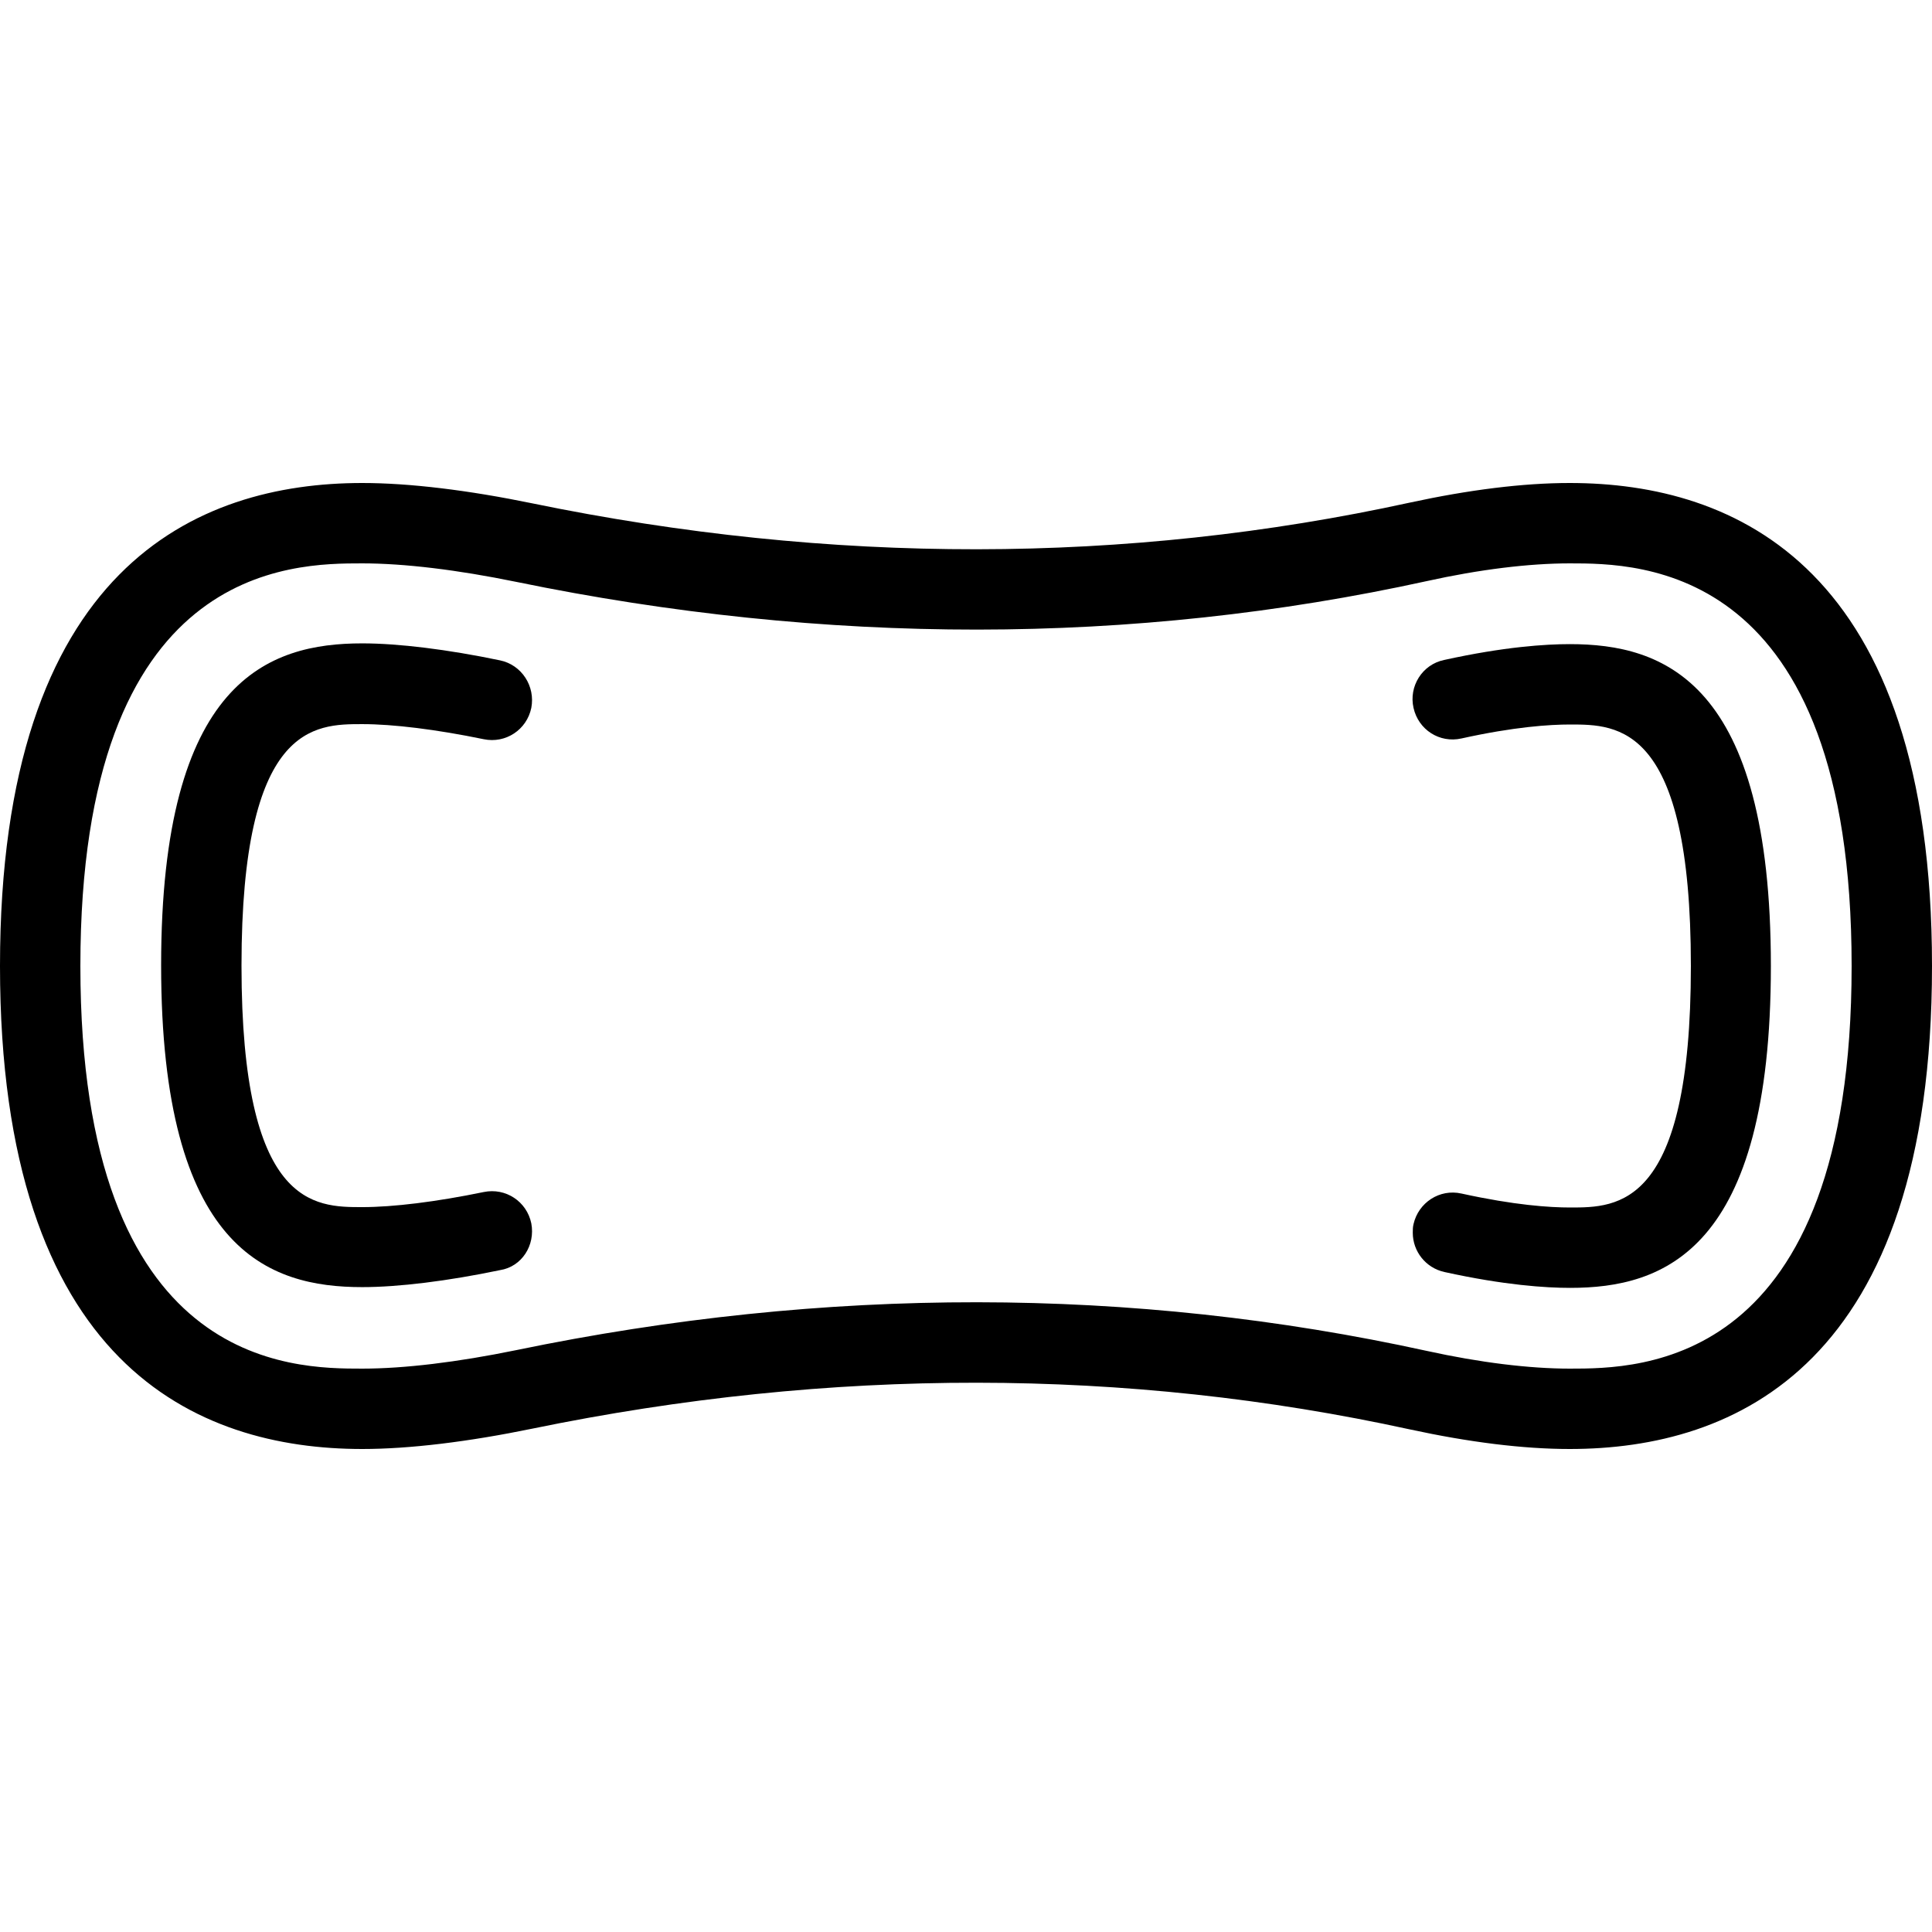 <?xml version="1.0" encoding="utf-8"?>
<!-- Generator: Adobe Illustrator 23.1.1, SVG Export Plug-In . SVG Version: 6.00 Build 0)  -->
<svg version="1.1" id="Capa_1" xmlns="http://www.w3.org/2000/svg" xmlns:xlink="http://www.w3.org/1999/xlink" x="0px" y="0px"
	 viewBox="0 0 512 512" style="enable-background:new 0 0 512 512;" xml:space="preserve">
<g>
	<g>
		<g>
			<path d="M373.6,378.8c15.7,3.4,30,5.2,42.4,5.2c43.8,0,96-22.2,96-128s-52.2-128-96-128c-12.4,0-26.7,1.8-42.4,5.2
				c-75.1,16.4-153.3,16.5-232.5,0.2c-17-3.5-32.6-5.4-45.1-5.4c-43.8,0-96,22.2-96,128s52.2,128,96,128c12.5,0,28.1-1.9,45.1-5.4
				C220.3,362.3,298.5,362.4,373.6,378.8z M136.8,357.8c-15.6,3.2-29.7,4.9-40.8,4.9c-18.5,0-74.7,0-74.7-106.7S77.5,149.3,96,149.3
				c11.1,0,25.2,1.7,40.8,4.9c82.1,16.9,163.3,16.9,241.3-0.2c14-3.1,27.1-4.7,37.9-4.7c18.5,0,74.7,0,74.7,106.7
				S434.5,362.7,416,362.7c-10.7,0-23.8-1.6-37.9-4.7C300.1,340.9,218.9,340.8,136.8,357.8z"/>
			<path d="M140.8,324.2c-1.2-5.8-6.8-9.5-12.6-8.3c-12.6,2.6-24,4-32.2,4c-12.7,0-32,0-32-64s19.3-64,32-64c8.2,0,19.6,1.4,32.2,4
				c5.8,1.2,11.4-2.5,12.6-8.3c1.1-5.7-2.5-11.4-8.3-12.6c-13.9-2.9-26.9-4.5-36.5-4.5c-24.8,0-53.3,9.7-53.3,85.3
				s28.5,85.3,53.3,85.3c9.6,0,22.6-1.6,36.5-4.5C138.3,335.7,141.9,330,140.8,324.2z"/>
			<path d="M469.3,256c0-75.6-28.5-85.3-53.3-85.3c-6.4,0-17.4,0.7-33.3,4.2c-5.8,1.2-9.4,7-8.1,12.7c1.3,5.8,6.9,9.4,12.7,8.1
				c14-3.1,23.4-3.7,28.8-3.7c12.7,0,32,0,32,64s-19.3,64-32,64c-5.4,0-14.7-0.6-28.8-3.7c-5.8-1.3-11.4,2.4-12.7,8.1
				c-0.2,0.8-0.2,1.5-0.2,2.3c0,4.9,3.4,9.3,8.4,10.4c15.9,3.5,26.9,4.2,33.3,4.2C440.8,341.3,469.3,331.6,469.3,256z"/>
		</g>
	</g>
</g>
</svg>
